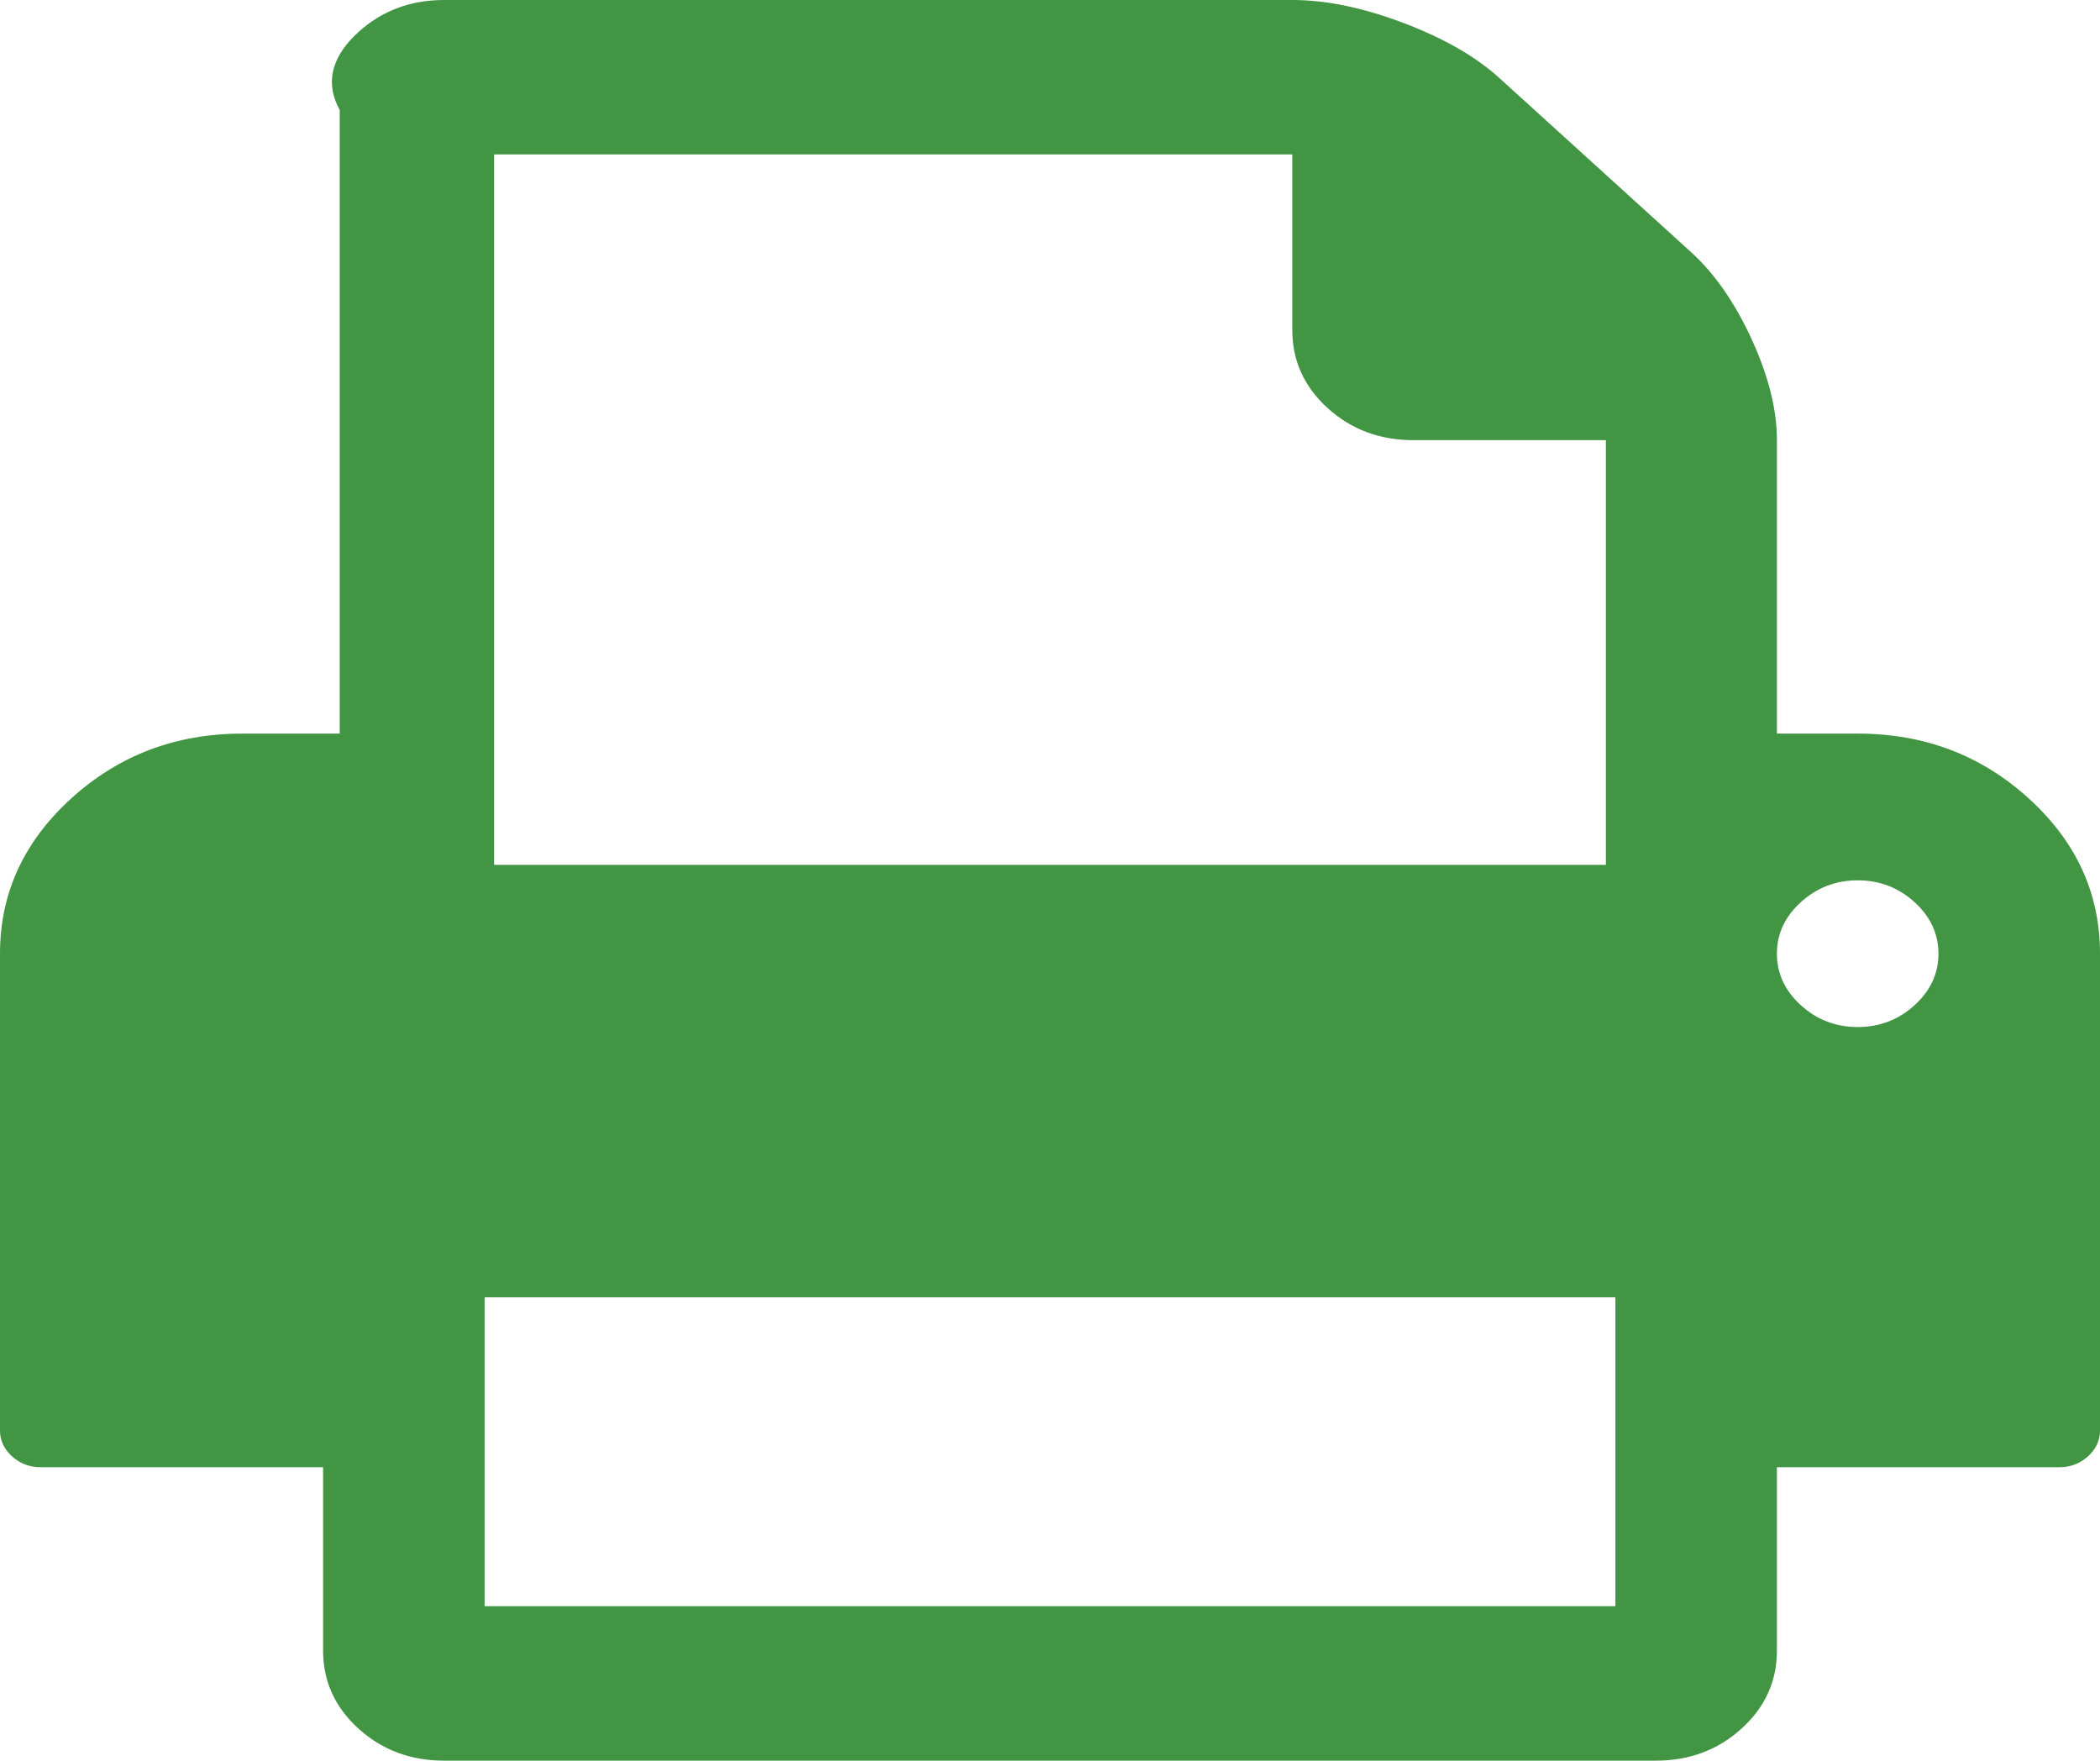 ﻿<?xml version="1.0" encoding="utf-8"?>
<svg version="1.1" xmlns:xlink="http://www.w3.org/1999/xlink" width="68px" height="57px" xmlns="http://www.w3.org/2000/svg">
  <g transform="matrix(1 0 0 1 -1054 -1006 )">
    <path d="M 15.692 42  L 15.692 52  L 52.308 52  L 52.308 42  L 15.692 42  Z M 16 5  L 16 28  L 52 28  L 52 14.25  L 45.769 14.25  C 44.679 14.25  43.753 13.904  42.99 13.211  C 42.228 12.518  41.846 11.677  41.846 10.688  L 41.846 5  L 16 5  Z M 61.993 32.545  C 62.51 32.075  62.769 31.518  62.769 30.875  C 62.769 30.232  62.51 29.675  61.993 29.205  C 61.475 28.735  60.862 28.5  60.154 28.5  C 59.446 28.5  58.833 28.735  58.315 29.205  C 57.797 29.675  57.538 30.232  57.538 30.875  C 57.538 31.518  57.797 32.075  58.315 32.545  C 58.833 33.015  59.446 33.25  60.154 33.25  C 60.862 33.25  61.475 33.015  61.993 32.545  Z M 65.691 25.847  C 67.23 27.244  68 28.921  68 30.875  L 68 46.312  C 68 46.634  67.871 46.912  67.612 47.147  C 67.353 47.382  67.046 47.5  66.692 47.5  L 57.538 47.5  L 57.538 53.438  C 57.538 54.427  57.157 55.268  56.394 55.961  C 55.631 56.654  54.705 57  53.615 57  L 14.385 57  C 13.295 57  12.369 56.654  11.606 55.961  C 10.843 55.268  10.462 54.427  10.462 53.438  L 10.462 47.5  L 1.308 47.5  C 0.954 47.5  0.647 47.382  0.388 47.147  C 0.129 46.912  0 46.634  0 46.312  L 0 30.875  C 0 28.921  0.77 27.244  2.309 25.847  C 3.848 24.449  5.694 23.75  7.846 23.75  L 11 23.75  L 11 3.562  C 10.462 2.573  10.843 1.732  11.606 1.039  C 12.369 0.346  13.295 0  14.385 0  L 41.846 0  C 42.936 0  44.135 0.247  45.442 0.742  C 46.75 1.237  47.785 1.831  48.548 2.523  L 54.76 8.164  C 55.522 8.857  56.176 9.797  56.721 10.984  C 57.266 12.172  57.538 13.26  57.538 14.25  L 57.538 23.75  L 60.154 23.75  C 62.306 23.75  64.152 24.449  65.691 25.847  Z " fill-rule="nonzero" fill="#419543" stroke="none" transform="matrix(1 0 0 1 1054 1006 )" />
  </g>
</svg>